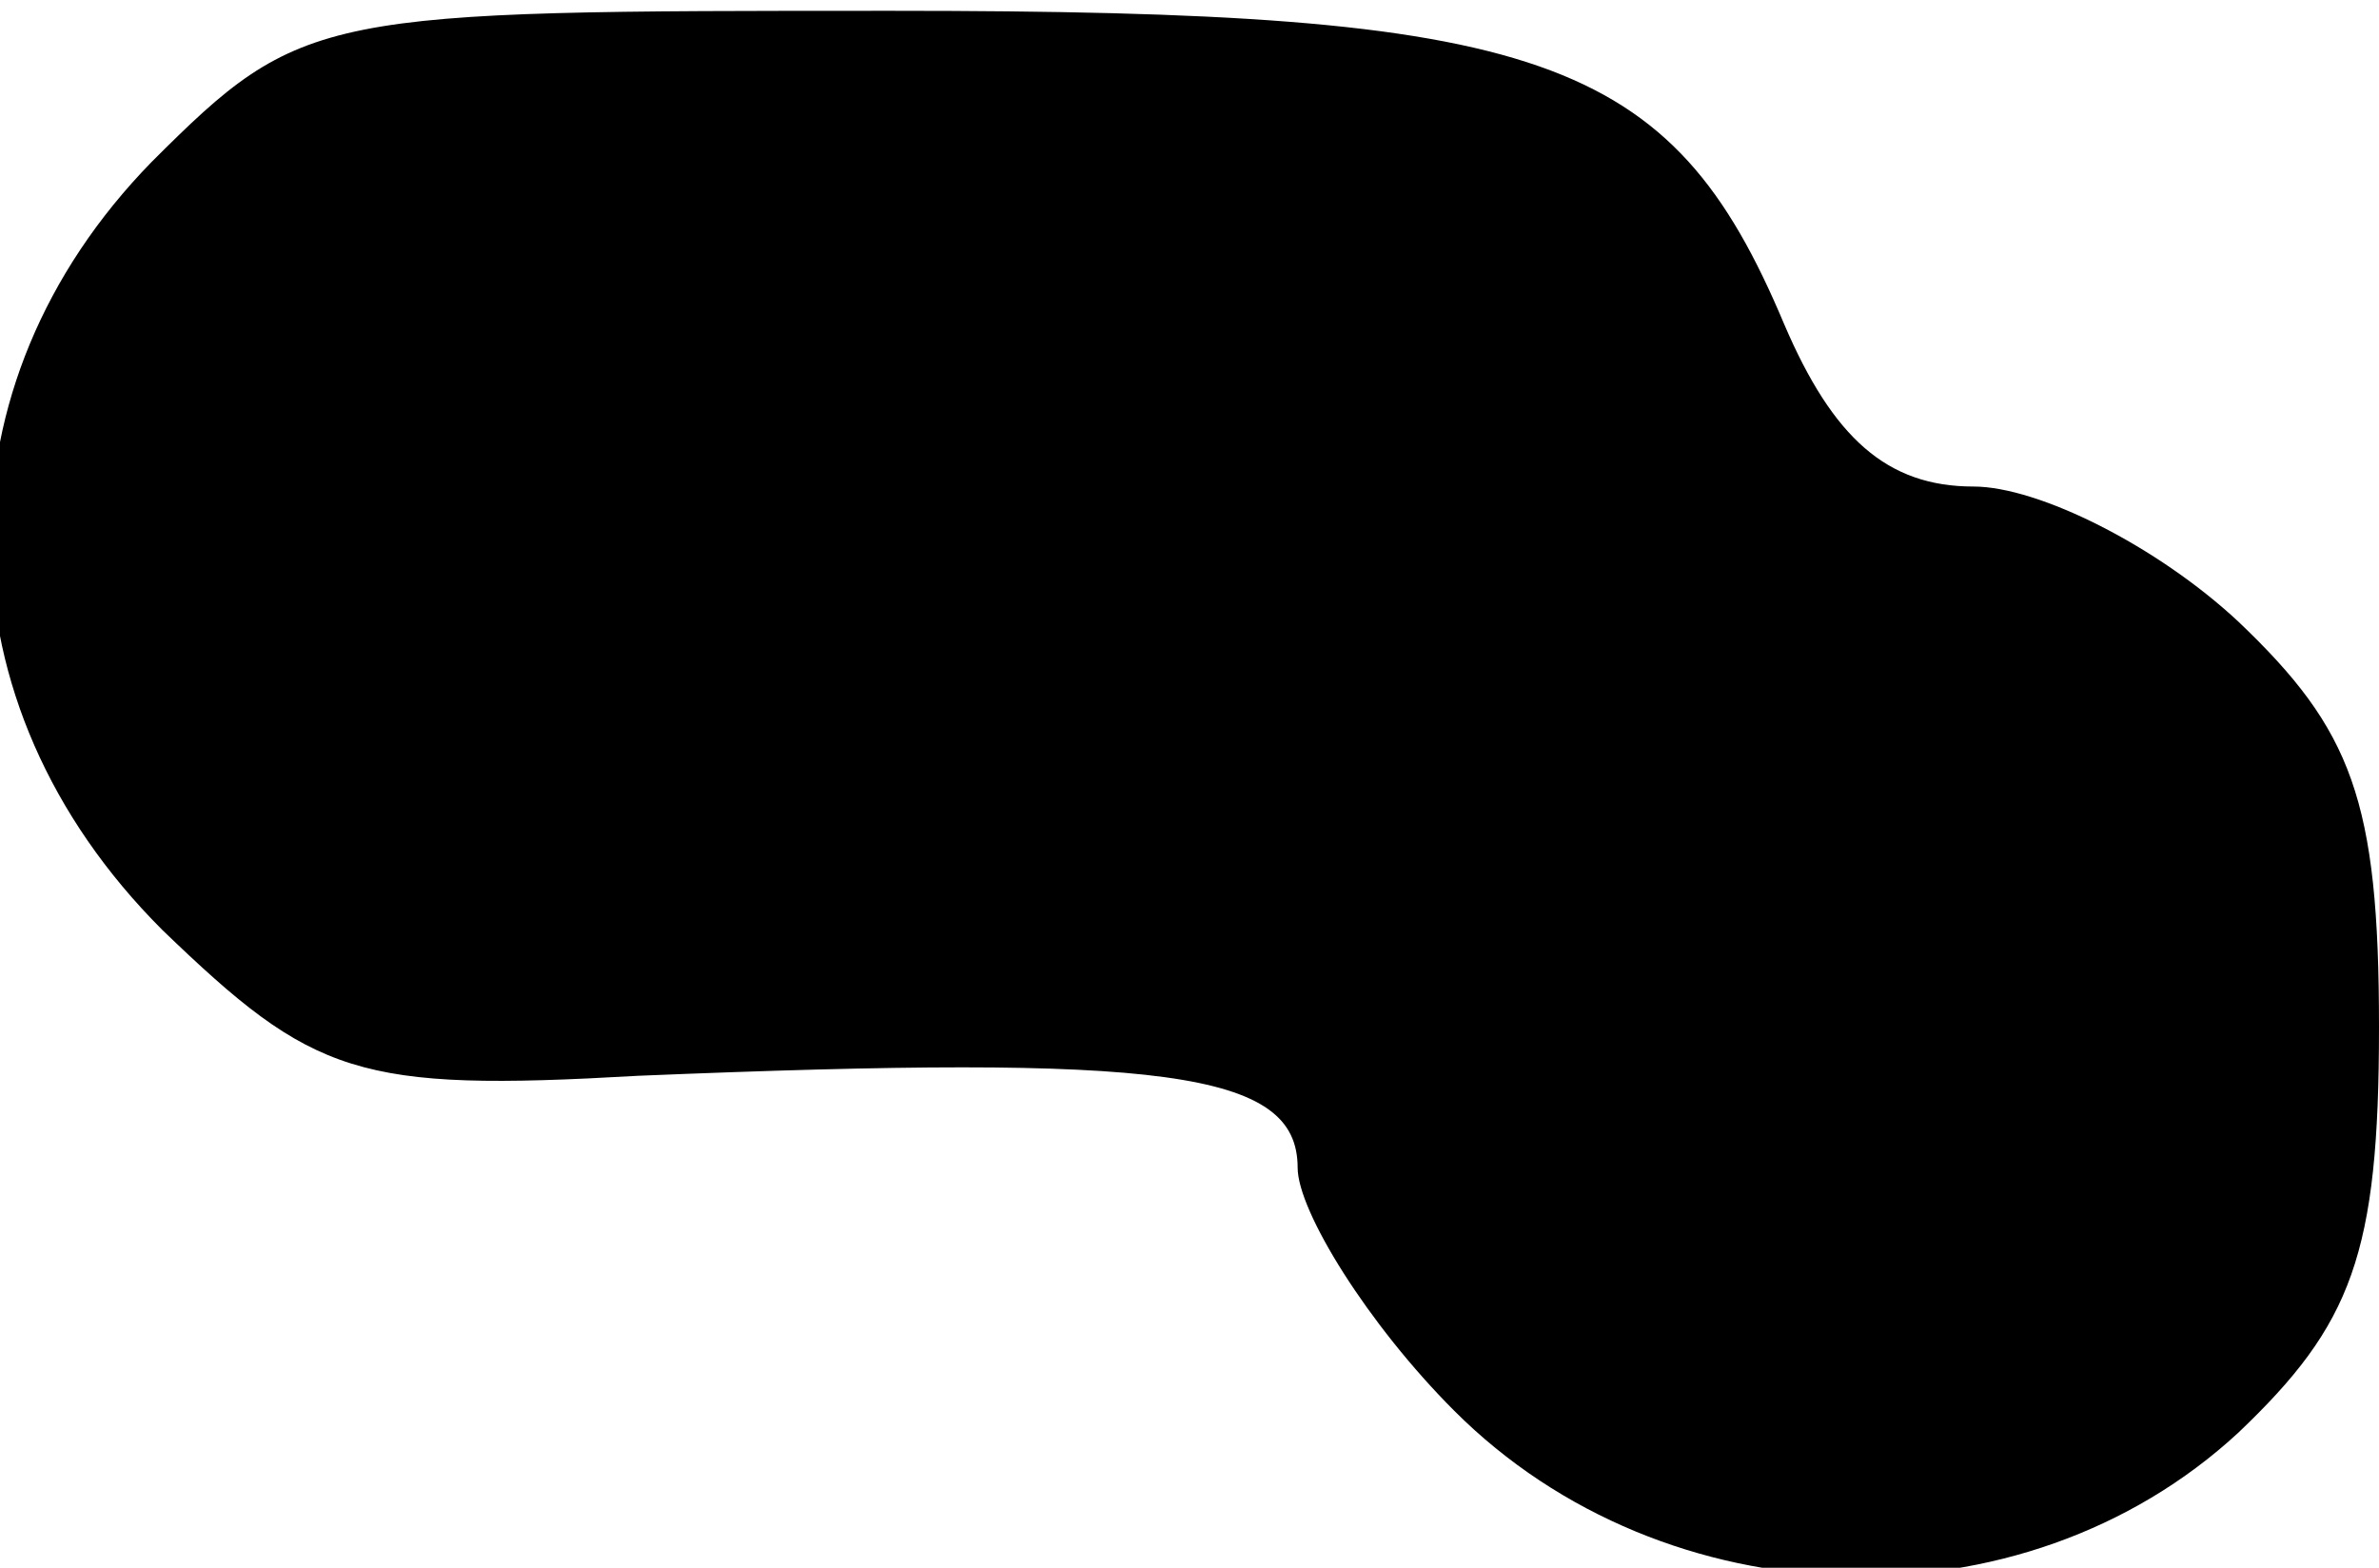 <?xml version="1.0" standalone="no"?>
<!DOCTYPE svg PUBLIC "-//W3C//DTD SVG 20010904//EN"
 "http://www.w3.org/TR/2001/REC-SVG-20010904/DTD/svg10.dtd">
<svg version="1.0" xmlns="http://www.w3.org/2000/svg"
 width="44pt" height="29pt" viewBox="0 0 44 29"
 preserveAspectRatio="xMidYMid meet">
<g transform="translate(0,29) scale(0.1,-0.1)"
fill="#000000" stroke="none">
<path fill="#000000" stroke="none" d="M28 260 c-40 -41 -40 -100 2 -142 28
-27 36 -30 88 -27 97 4 122 1 122 -17 0 -8 13 -29 29 -45 39 -39 105 -41 145
-4 21 20 26 33 26 75 0 42 -5 55 -26 75 -15 14 -37 25 -49 25 -16 0 -26 9 -35
30 -21 50 -45 58 -165 58 -106 0 -109 0 -137 -28z"/>
</g>
</svg>
